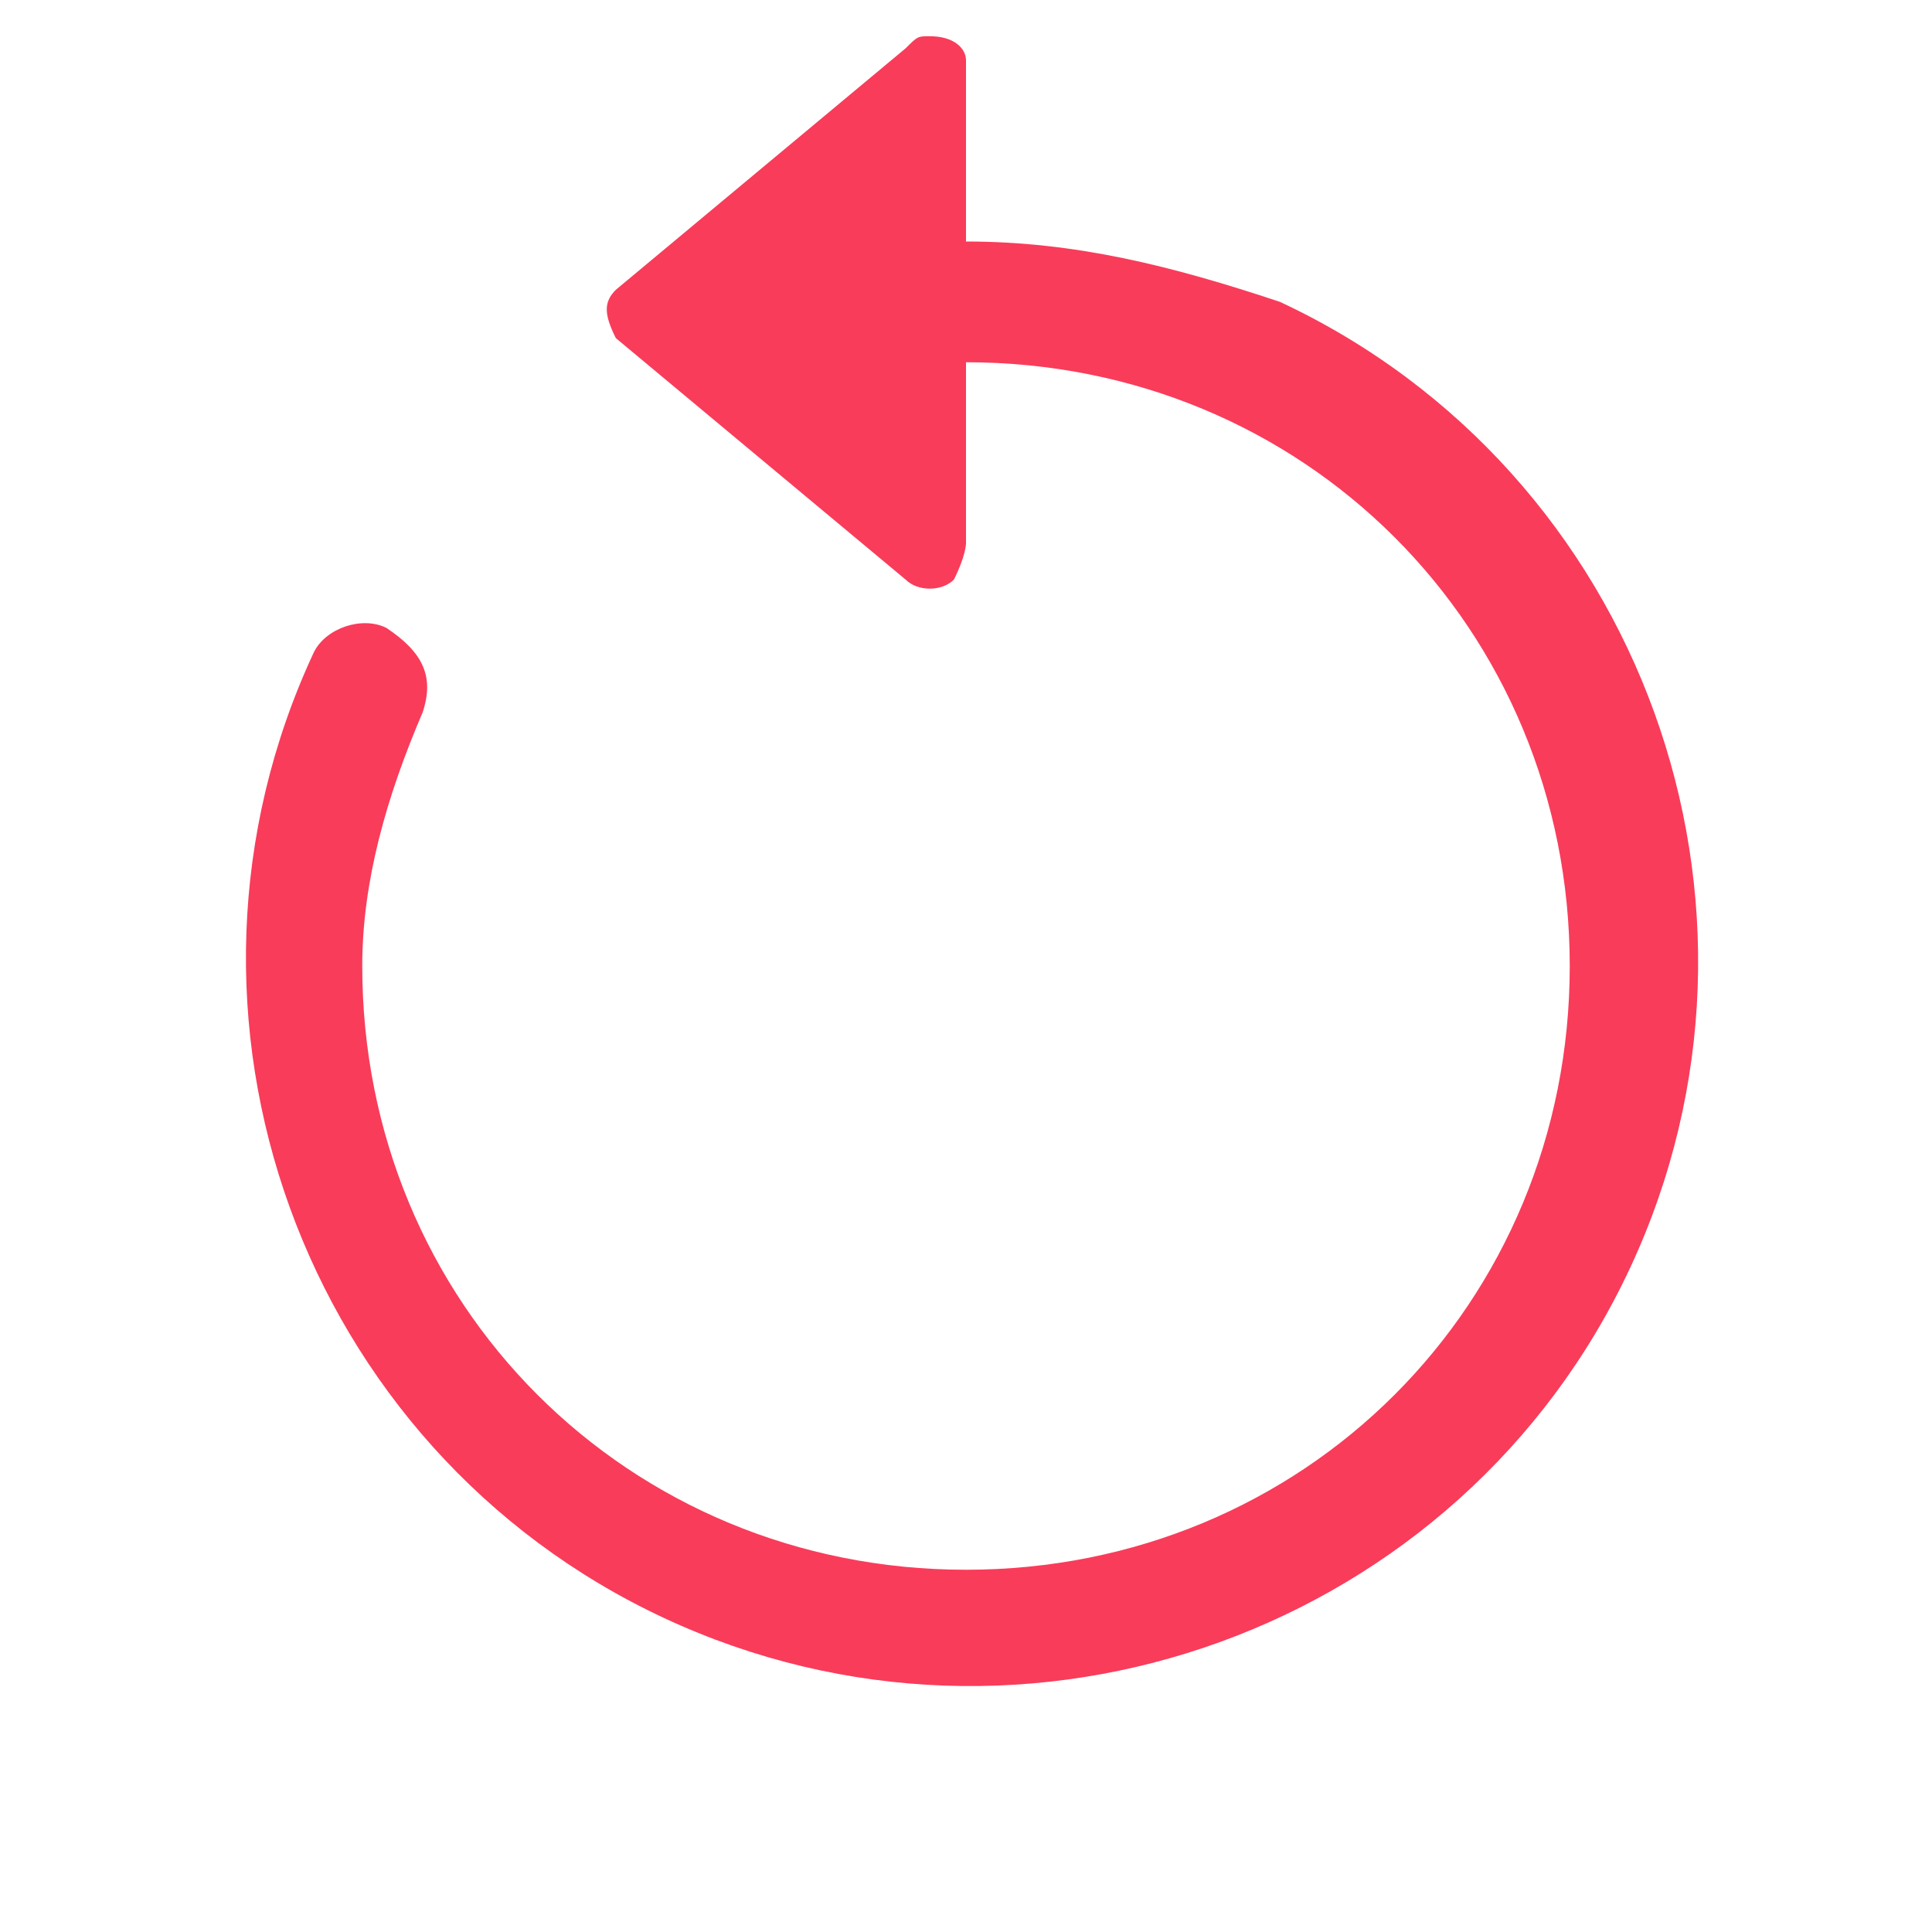 <?xml version="1.0" encoding="utf-8"?>
<!-- Generator: Adobe Illustrator 25.0.1, SVG Export Plug-In . SVG Version: 6.00 Build 0)  -->
<svg version="1.1" id="Layer_1" xmlns="http://www.w3.org/2000/svg" xmlns:xlink="http://www.w3.org/1999/xlink" x="0px" y="0px"
	 viewBox="0 0 16 16" style="enable-background:new 0 0 16 16;" xml:space="preserve">
<style type="text/css">
	.st0{fill-rule:evenodd;clip-rule:evenodd;fill:#F93C5A;}
	.st1{fill:#F93C5A;}
</style>
<path class="st0" d="M8,3c2.8,0,5,2.2,5,5c0,2.8-2.2,5-5,5c-2.8,0-5-2.2-5-5c0-0.7,0.2-1.4,0.5-2.1c0.1-0.3,0-0.5-0.3-0.7
	c-0.2-0.1-0.5,0-0.6,0.2c-1.4,3-0.1,6.6,2.9,8s6.6,0.1,8-2.9s0.1-6.6-2.9-8C9.7,2.2,8.9,2,8,2V3z"/>
<path class="st1" d="M8,4.5V0.5c0-0.1-0.1-0.2-0.3-0.2c-0.1,0-0.1,0-0.2,0.1l-2.4,2c-0.1,0.1-0.1,0.2,0,0.4c0,0,0,0,0,0l2.4,2
	c0.1,0.1,0.3,0.1,0.4,0C8,4.6,8,4.5,8,4.5z"/>
</svg>
